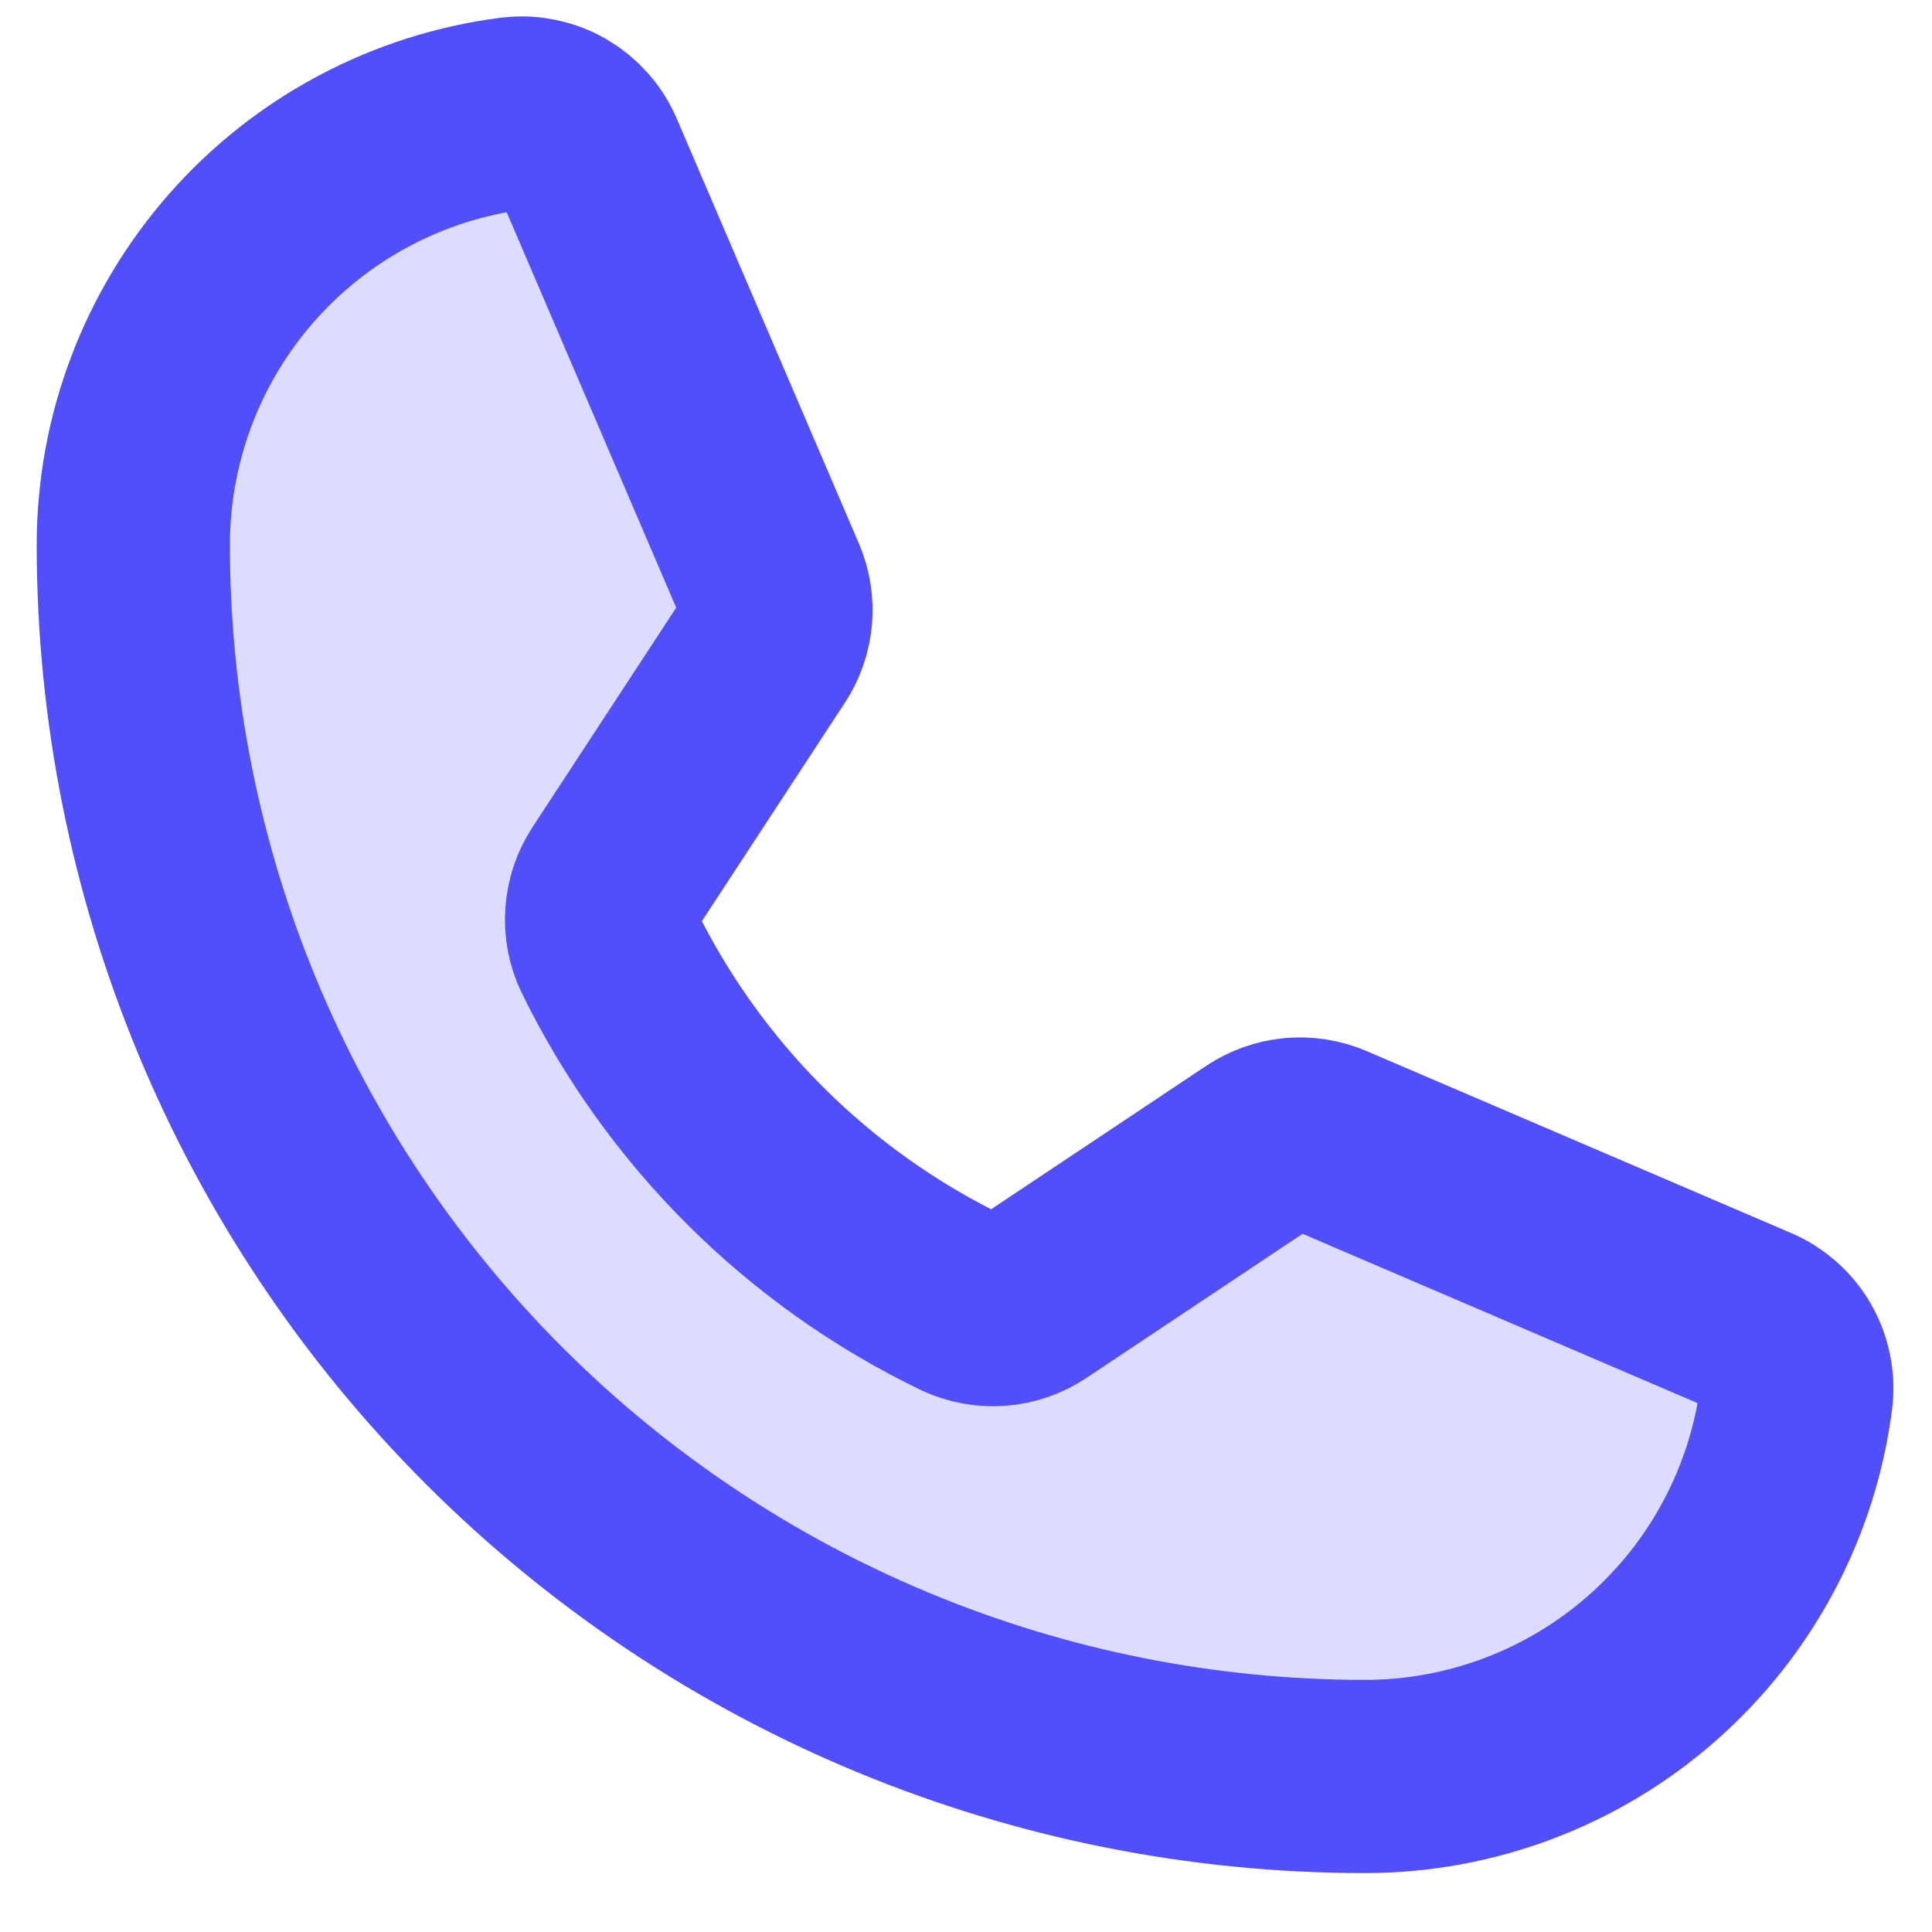 <svg width="20" height="20" viewBox="0 0 20 20" fill="#DCDCFE" xmlns="http://www.w3.org/2000/svg">
<path d="M6.3 9.841C7.078 11.432 8.367 12.715 9.961 13.486C10.078 13.541 10.207 13.565 10.336 13.555C10.464 13.546 10.588 13.502 10.695 13.43L13.042 11.865C13.146 11.796 13.265 11.754 13.39 11.742C13.514 11.731 13.639 11.751 13.754 11.8L18.145 13.682C18.294 13.745 18.419 13.855 18.5 13.995C18.581 14.136 18.614 14.299 18.595 14.46C18.456 15.546 17.926 16.544 17.104 17.267C16.282 17.991 15.225 18.39 14.13 18.39C10.749 18.39 7.506 17.047 5.115 14.655C2.724 12.264 1.38 9.021 1.38 5.64C1.38 4.545 1.78 3.488 2.503 2.666C3.226 1.844 4.225 1.314 5.311 1.175C5.472 1.156 5.634 1.189 5.775 1.27C5.915 1.352 6.025 1.476 6.088 1.625L7.972 6.02C8.021 6.134 8.041 6.258 8.03 6.381C8.019 6.504 7.978 6.623 7.91 6.726L6.35 9.109C6.279 9.217 6.238 9.34 6.229 9.469C6.22 9.597 6.244 9.725 6.3 9.841V9.841Z" stroke="#514EFC" stroke-width="2" stroke-linecap="round" stroke-linejoin="round"/>
</svg>
